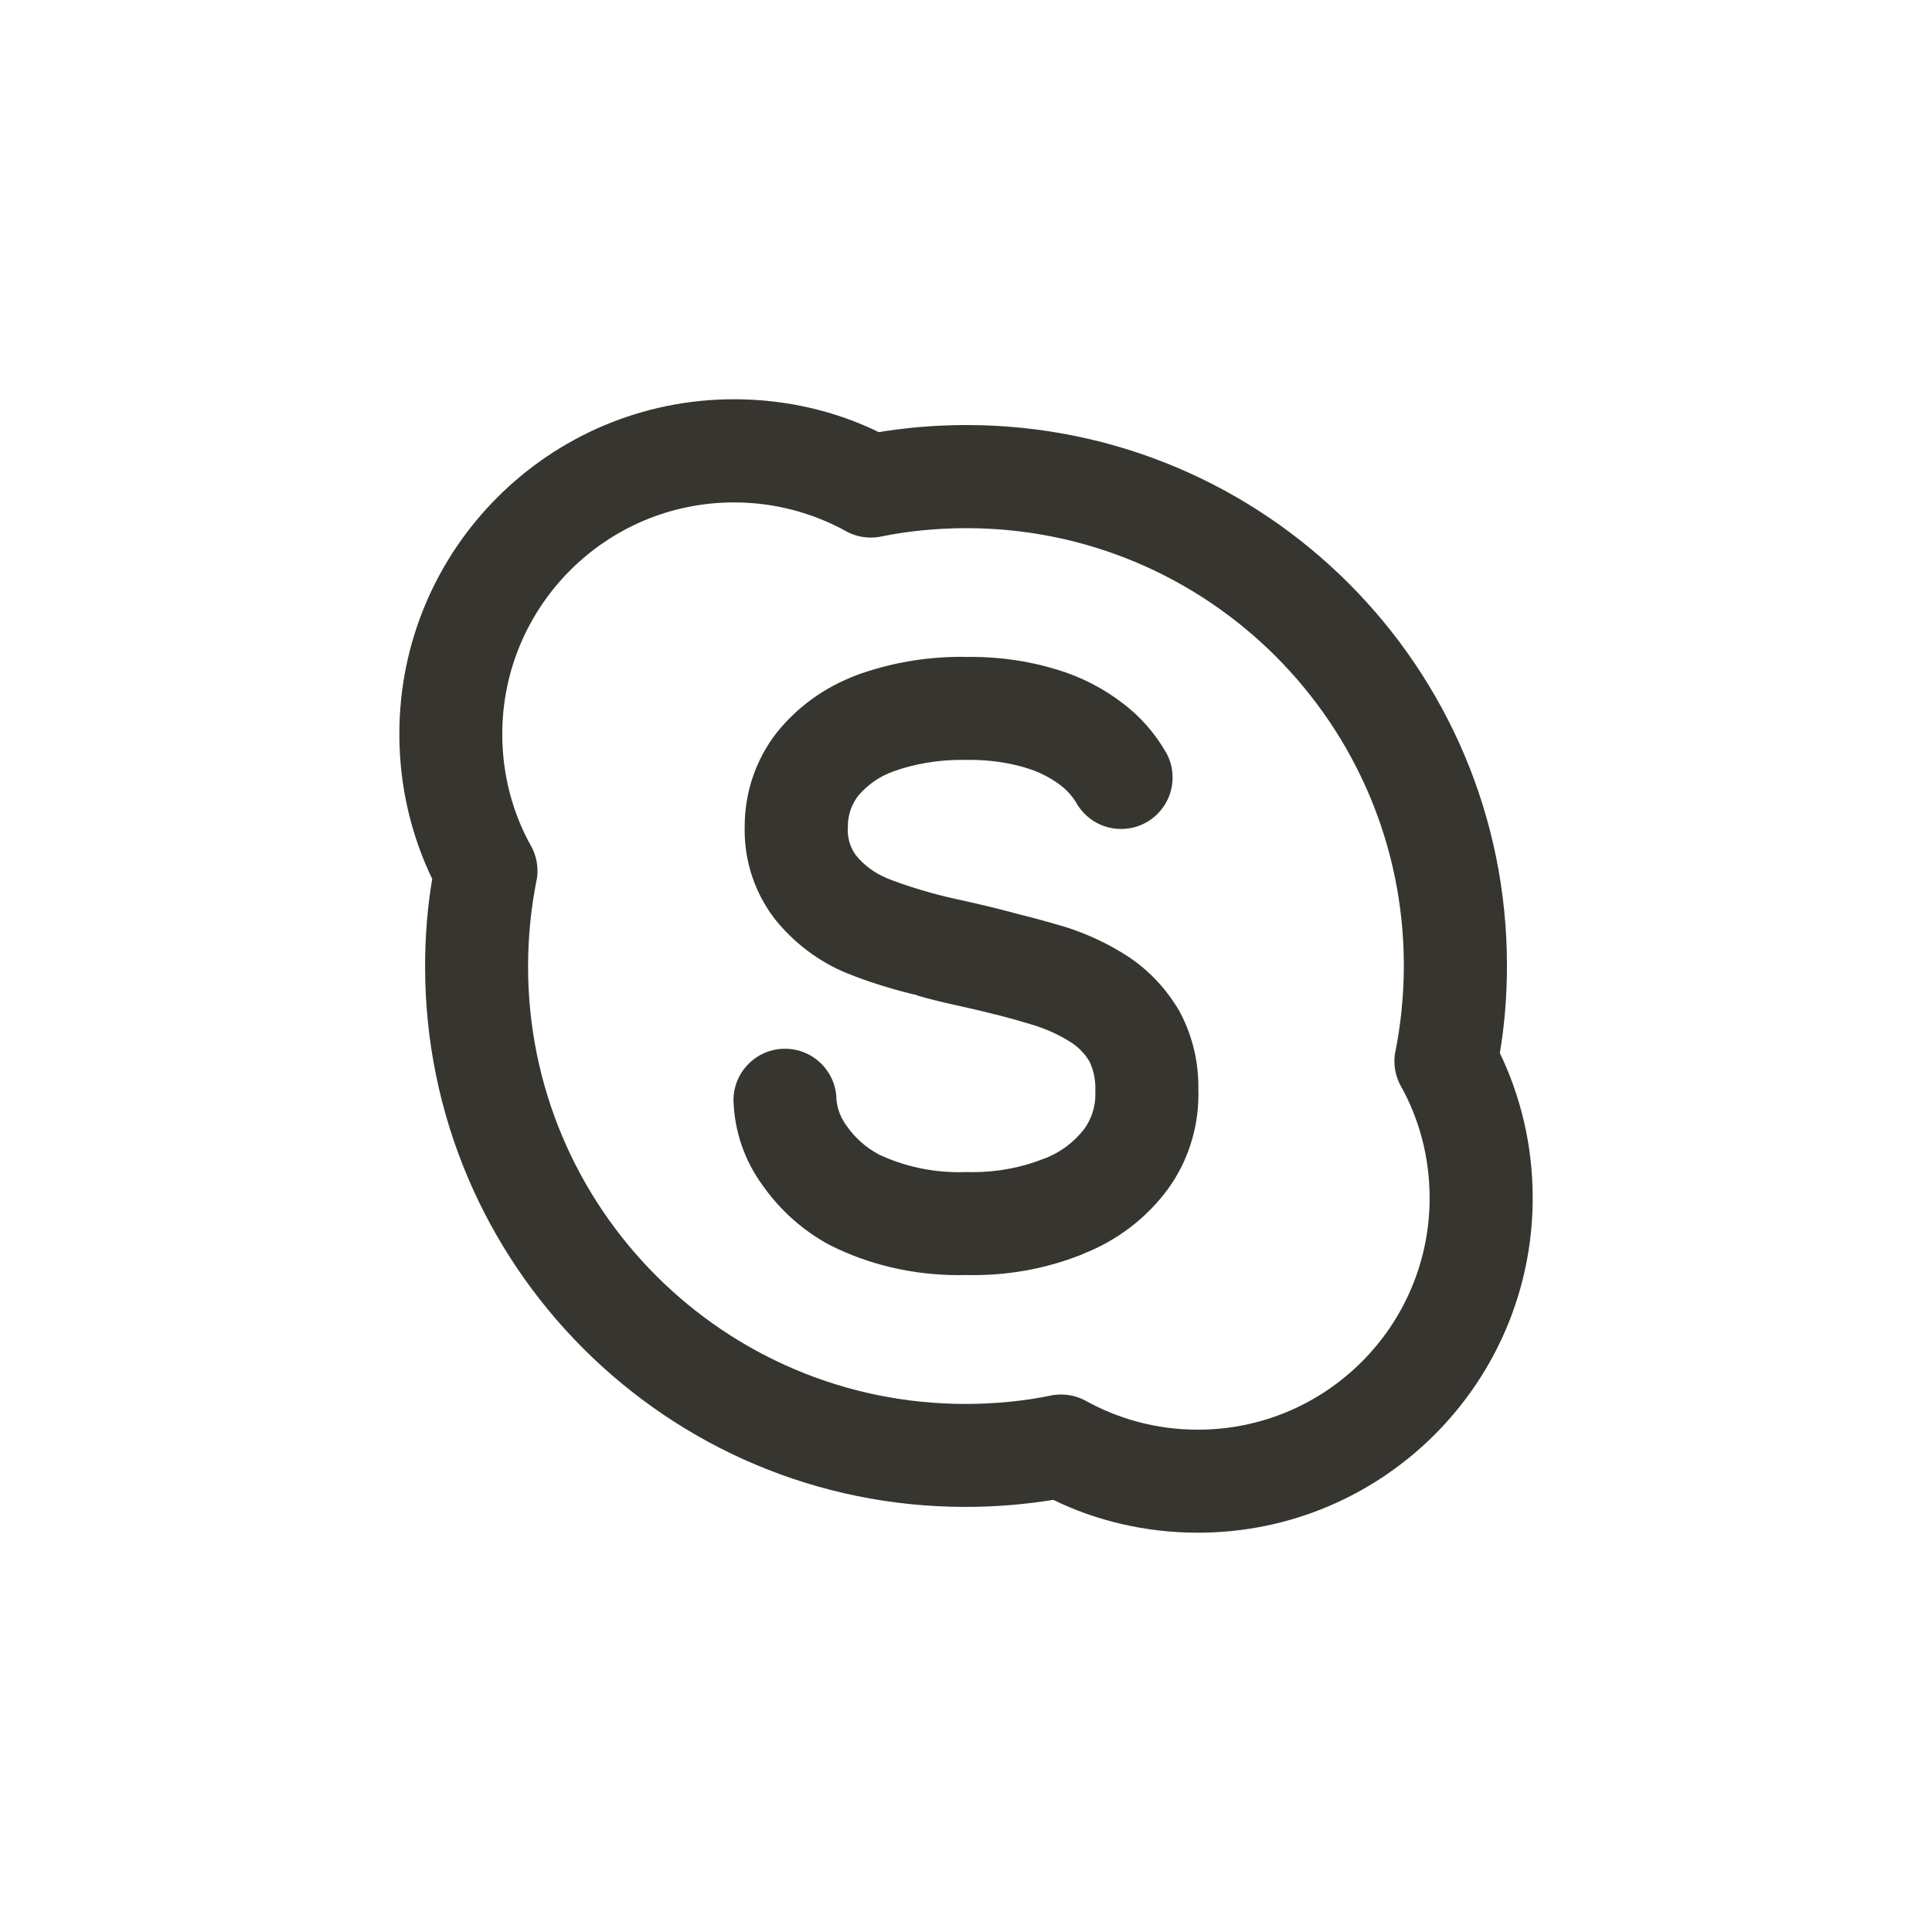 <!-- Generated by IcoMoon.io -->
<svg version="1.1" xmlns="http://www.w3.org/2000/svg" width="40" height="40" viewBox="0 0 40 40">
<title>ul-skype-alt</title>
<path fill="#37352f" d="M23.349 19.8c-0.396-0.258-0.853-0.474-1.338-0.622l-0.038-0.010c-0.298-0.090-0.629-0.178-0.971-0.263-0.298-0.083-0.652-0.168-1.090-0.265-0.594-0.126-1.106-0.282-1.599-0.475l0.067 0.023c-0.263-0.104-0.485-0.267-0.654-0.474l-0.002-0.002c-0.108-0.146-0.173-0.33-0.173-0.53 0-0.026 0.001-0.051 0.003-0.077v0.003c0-0.001 0-0.002 0-0.002 0-0.24 0.082-0.461 0.219-0.636l-0.002 0.002c0.196-0.229 0.447-0.403 0.734-0.504l0.012-0.004c0.414-0.147 0.893-0.232 1.39-0.232 0.045 0 0.090 0.001 0.135 0.002h-0.006c0.019 0 0.042-0.001 0.065-0.001 0.397 0 0.781 0.058 1.143 0.164l-0.029-0.007c0.27 0.077 0.506 0.194 0.714 0.347l-0.006-0.004c0.138 0.099 0.254 0.221 0.344 0.361l0.003 0.005c0.183 0.338 0.535 0.564 0.941 0.564 0.589 0 1.066-0.478 1.066-1.066 0-0.186-0.048-0.362-0.132-0.514l0.002 0.006c-0.232-0.405-0.53-0.745-0.885-1.016l-0.008-0.006c-0.399-0.31-0.868-0.554-1.377-0.706l-0.030-0.008c-0.522-0.16-1.122-0.253-1.744-0.253-0.024 0-0.047 0-0.071 0.001h0.003c-0.040-0.001-0.088-0.002-0.135-0.002-0.772 0-1.512 0.138-2.197 0.39l0.044-0.014c-0.682 0.252-1.251 0.671-1.678 1.209l-0.006 0.008c-0.402 0.526-0.645 1.193-0.645 1.917v0c-0.001 0.022-0.001 0.050-0.001 0.076 0 0.694 0.233 1.332 0.625 1.842l-0.006-0.007c0.4 0.501 0.916 0.892 1.509 1.134l0.025 0.009c0.374 0.151 0.839 0.3 1.317 0.418l0.078 0.016c0.009 0.003 0.015 0.010 0.024 0.013 0.204 0.062 0.53 0.144 1.002 0.246 0.184 0.039 0.357 0.083 0.53 0.126 0.017 0.005 0.041 0.010 0.058 0.015l0.019 0.003c0.265 0.067 0.519 0.138 0.753 0.209 0.31 0.092 0.58 0.217 0.827 0.374l-0.013-0.008c0.158 0.101 0.288 0.233 0.383 0.387l0.003 0.005c0.081 0.163 0.128 0.355 0.128 0.558 0 0.023-0.001 0.046-0.002 0.069v-0.003c0.001 0.020 0.002 0.042 0.002 0.066 0 0.269-0.086 0.517-0.232 0.719l0.002-0.003c-0.218 0.282-0.508 0.497-0.843 0.62l-0.013 0.004c-0.431 0.171-0.931 0.271-1.454 0.271-0.046 0-0.092-0.001-0.138-0.002h0.006c-0.046 0.002-0.098 0.003-0.152 0.003-0.605 0-1.177-0.136-1.689-0.38l0.024 0.010c-0.266-0.144-0.486-0.34-0.653-0.578l-0.004-0.006c-0.114-0.149-0.191-0.332-0.214-0.531l-0.001-0.005c0-0.589-0.478-1.066-1.066-1.066s-1.066 0.478-1.066 1.066v0c0.019 0.658 0.239 1.262 0.599 1.757l-0.006-0.009c0.37 0.53 0.85 0.957 1.41 1.256l0.022 0.010c0.768 0.383 1.673 0.607 2.63 0.607 0.059 0 0.118-0.001 0.177-0.002h-0.009c0.043 0.001 0.095 0.002 0.146 0.002 0.814 0 1.589-0.159 2.298-0.449l-0.041 0.014c0.726-0.283 1.329-0.751 1.768-1.346l0.008-0.011c0.39-0.542 0.624-1.218 0.624-1.949 0-0.038-0.001-0.074-0.002-0.111v0.006c0-0.017 0.001-0.038 0.001-0.058 0-0.577-0.149-1.12-0.409-1.591l0.009 0.017c-0.269-0.456-0.626-0.833-1.050-1.115l-0.013-0.008zM31.052 21.804c0.094-0.545 0.148-1.173 0.148-1.814 0-6.181-5.010-11.19-11.19-11.19-0.641 0-1.268 0.054-1.879 0.157l0.066-0.009c-0.876-0.43-1.907-0.682-2.997-0.682-3.829 0-6.932 3.104-6.932 6.932 0 1.090 0.251 2.121 0.699 3.038l-0.018-0.041c-0.094 0.545-0.148 1.173-0.148 1.814 0 6.181 5.010 11.19 11.19 11.19 0.641 0 1.268-0.054 1.879-0.157l-0.066 0.009c0.876 0.43 1.907 0.682 2.997 0.682 3.829 0 6.932-3.104 6.932-6.932 0-1.090-0.251-2.121-0.699-3.038l0.018 0.041zM24.8 29.6c-0.849 0-1.646-0.221-2.338-0.607l0.024 0.013c-0.15-0.084-0.327-0.134-0.518-0.134-0.073 0-0.143 0.007-0.212 0.021l0.007-0.001c-0.533 0.111-1.145 0.175-1.772 0.175-5.002 0-9.058-4.055-9.058-9.058 0-0.003 0-0.006 0-0.009v0.001c0.001-0.625 0.065-1.234 0.185-1.823l-0.010 0.059c0.013-0.062 0.020-0.133 0.020-0.206 0-0.19-0.050-0.367-0.136-0.522l0.002 0.006c-0.374-0.668-0.595-1.465-0.595-2.314 0-2.65 2.149-4.799 4.799-4.799 0.849 0 1.646 0.221 2.338 0.607l-0.024-0.013c0.149 0.084 0.327 0.134 0.517 0.134 0.073 0 0.144-0.007 0.213-0.021l-0.007 0.001c0.533-0.111 1.145-0.175 1.772-0.175 5.002 0 9.058 4.055 9.058 9.058 0 0.003 0 0.006 0 0.009v-0.001c-0.001 0.625-0.065 1.234-0.185 1.823l0.010-0.059c-0.013 0.062-0.020 0.133-0.020 0.206 0 0.19 0.050 0.367 0.136 0.522l-0.002-0.006c0.374 0.668 0.595 1.466 0.595 2.315 0 2.65-2.149 4.798-4.798 4.798-0.001 0-0.001 0-0.002 0v0z"></path>
</svg>
